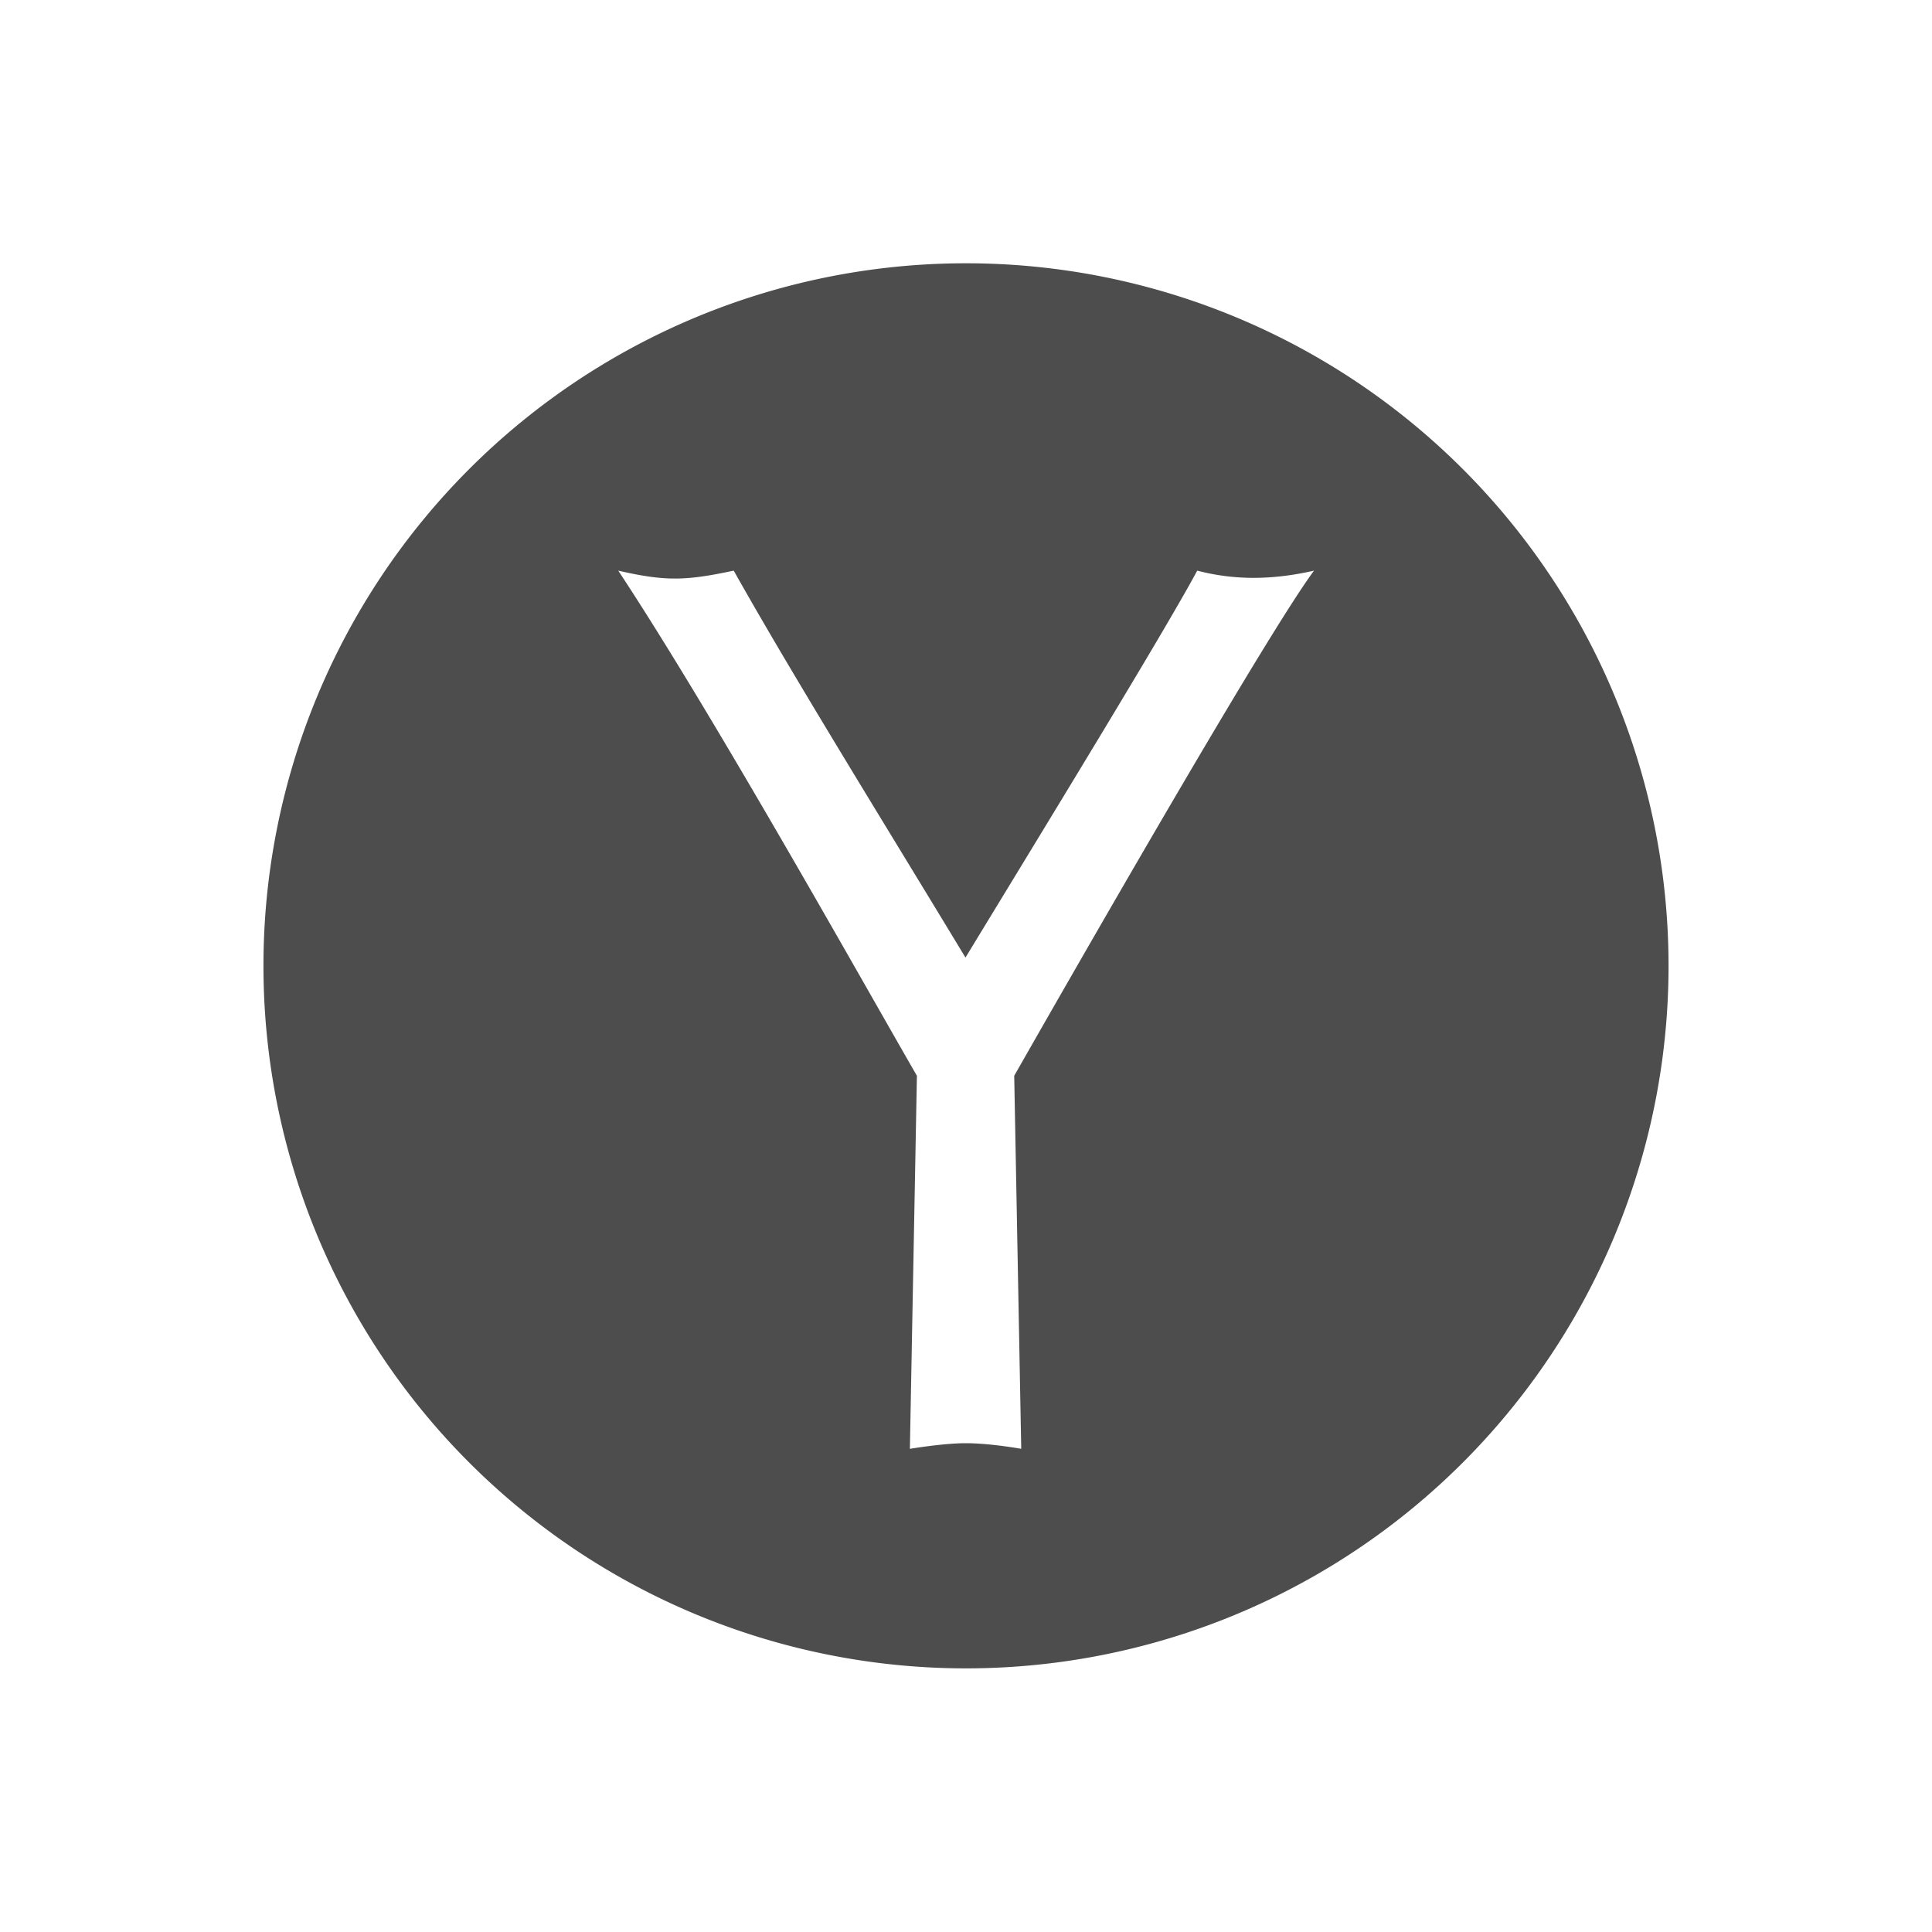 <svg xmlns="http://www.w3.org/2000/svg" viewBox="0 0 22 22"><path d="M11 3A8 8 0 0 0 3 11 8 8 0 0 0 11 19 8 8 0 0 0 19 11 8 8 0 0 0 11 3M7.04 6.5C7.582 6.624 7.809 6.616 8.355 6.5 9.04 7.72 10.1 9.427 10.994 10.906 11.874 9.459 13.258 7.199 13.633 6.5 14.06 6.611 14.488 6.608 14.963 6.5 14.464 7.174 12.649 10.322 11.549 12.252L11.629 16.5C11.629 16.5 11.278 16.436 10.996 16.436 10.742 16.436 10.361 16.5 10.361 16.5L10.441 12.252C9.852 11.233 8.118 8.129 7.04 6.5" transform="translate(0-.002)" fill="#4d4d4d" fill-rule="evenodd"/></svg>